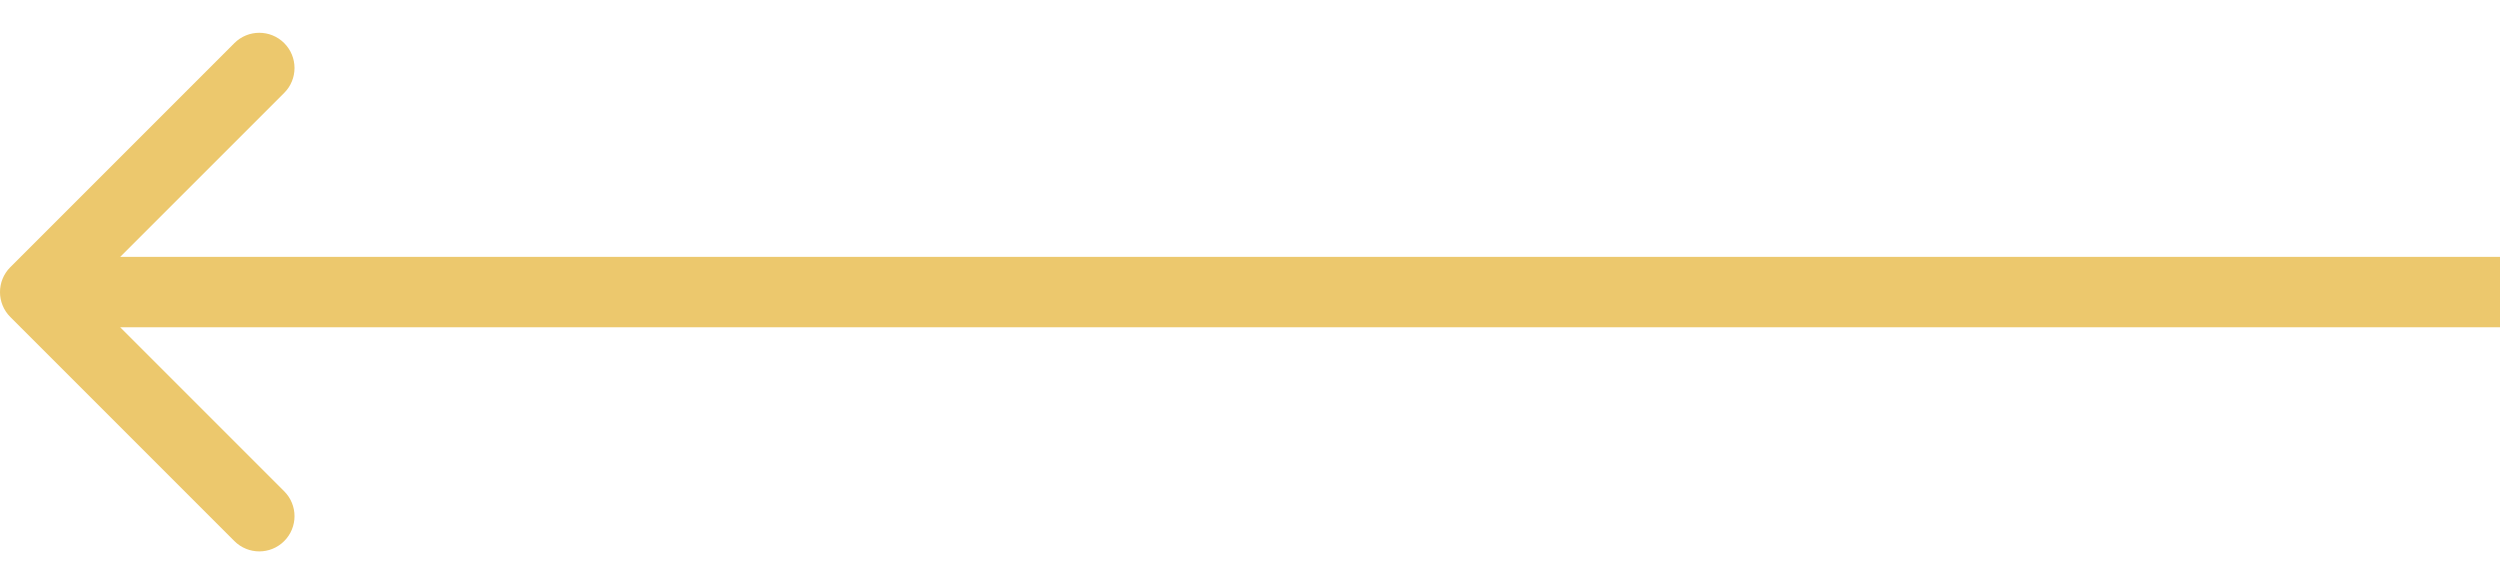 <svg width="71" height="16" viewBox="0 0 71 16" fill="none" xmlns="http://www.w3.org/2000/svg">
<path d="M0.293 7.588C-0.098 7.979 -0.098 8.612 0.293 9.003L6.657 15.367C7.047 15.757 7.681 15.757 8.071 15.367C8.462 14.976 8.462 14.343 8.071 13.952L2.414 8.295L8.071 2.639C8.462 2.248 8.462 1.615 8.071 1.224C7.681 0.834 7.047 0.834 6.657 1.224L0.293 7.588ZM71 7.295L1 7.295V9.295L71 9.295V7.295Z" fill="#E5B12F" fill-opacity="0.7"/>
</svg>
